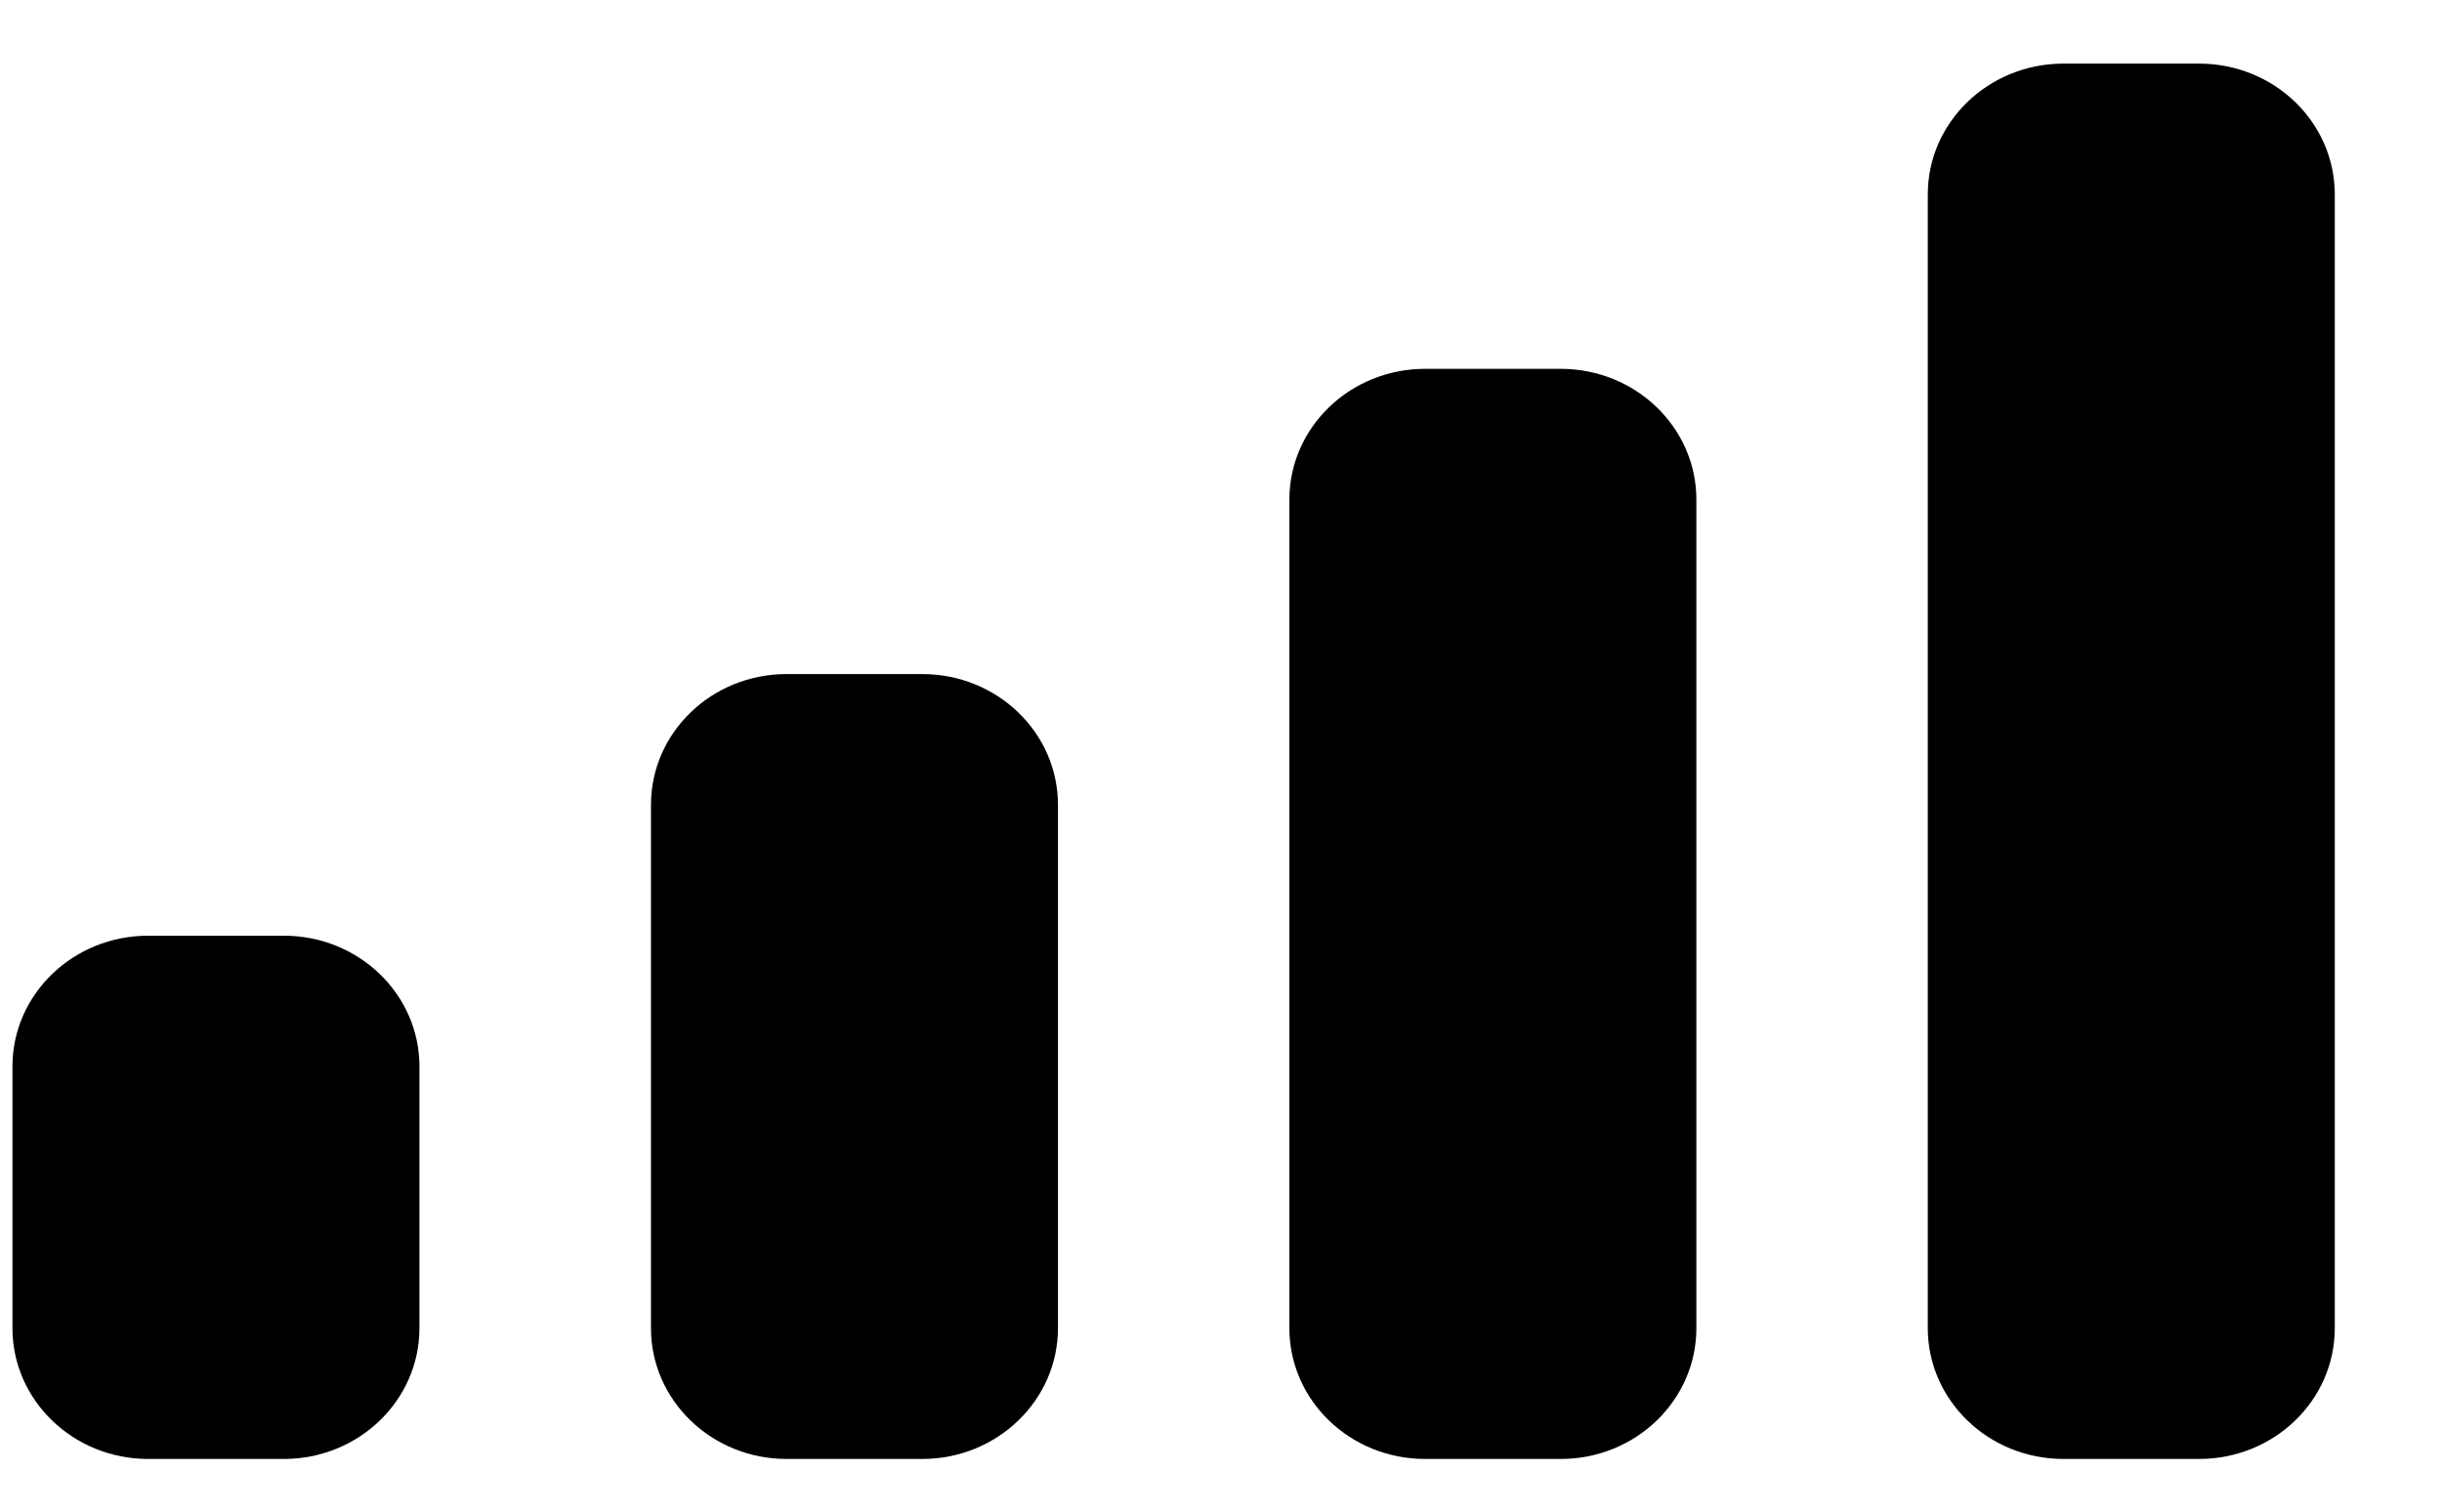 <svg width="21" height="13" viewBox="0 0 21 13" fill="none" xmlns="http://www.w3.org/2000/svg">
<path fill-rule="evenodd" clip-rule="evenodd" d="M18.911 0.547H17.745C17.1 0.547 16.578 1.051 16.578 1.672V11.422C16.578 12.043 17.1 12.547 17.745 12.547H18.911C19.556 12.547 20.078 12.043 20.078 11.422V1.672C20.078 1.051 19.556 0.547 18.911 0.547ZM12.255 3.172H13.421C14.066 3.172 14.588 3.676 14.588 4.297V11.422C14.588 12.043 14.066 12.547 13.421 12.547H12.255C11.61 12.547 11.088 12.043 11.088 11.422V4.297C11.088 3.676 11.61 3.172 12.255 3.172ZM7.931 5.797H6.764C6.12 5.797 5.598 6.3 5.598 6.922V11.422C5.598 12.043 6.12 12.547 6.764 12.547H7.931C8.575 12.547 9.098 12.043 9.098 11.422V6.922C9.098 6.3 8.575 5.797 7.931 5.797ZM2.441 8.047H1.274C0.63 8.047 0.107 8.55 0.107 9.172V11.422C0.107 12.043 0.63 12.547 1.274 12.547H2.441C3.085 12.547 3.607 12.043 3.607 11.422V9.172C3.607 8.55 3.085 8.047 2.441 8.047Z" fill="black"/>
</svg>
